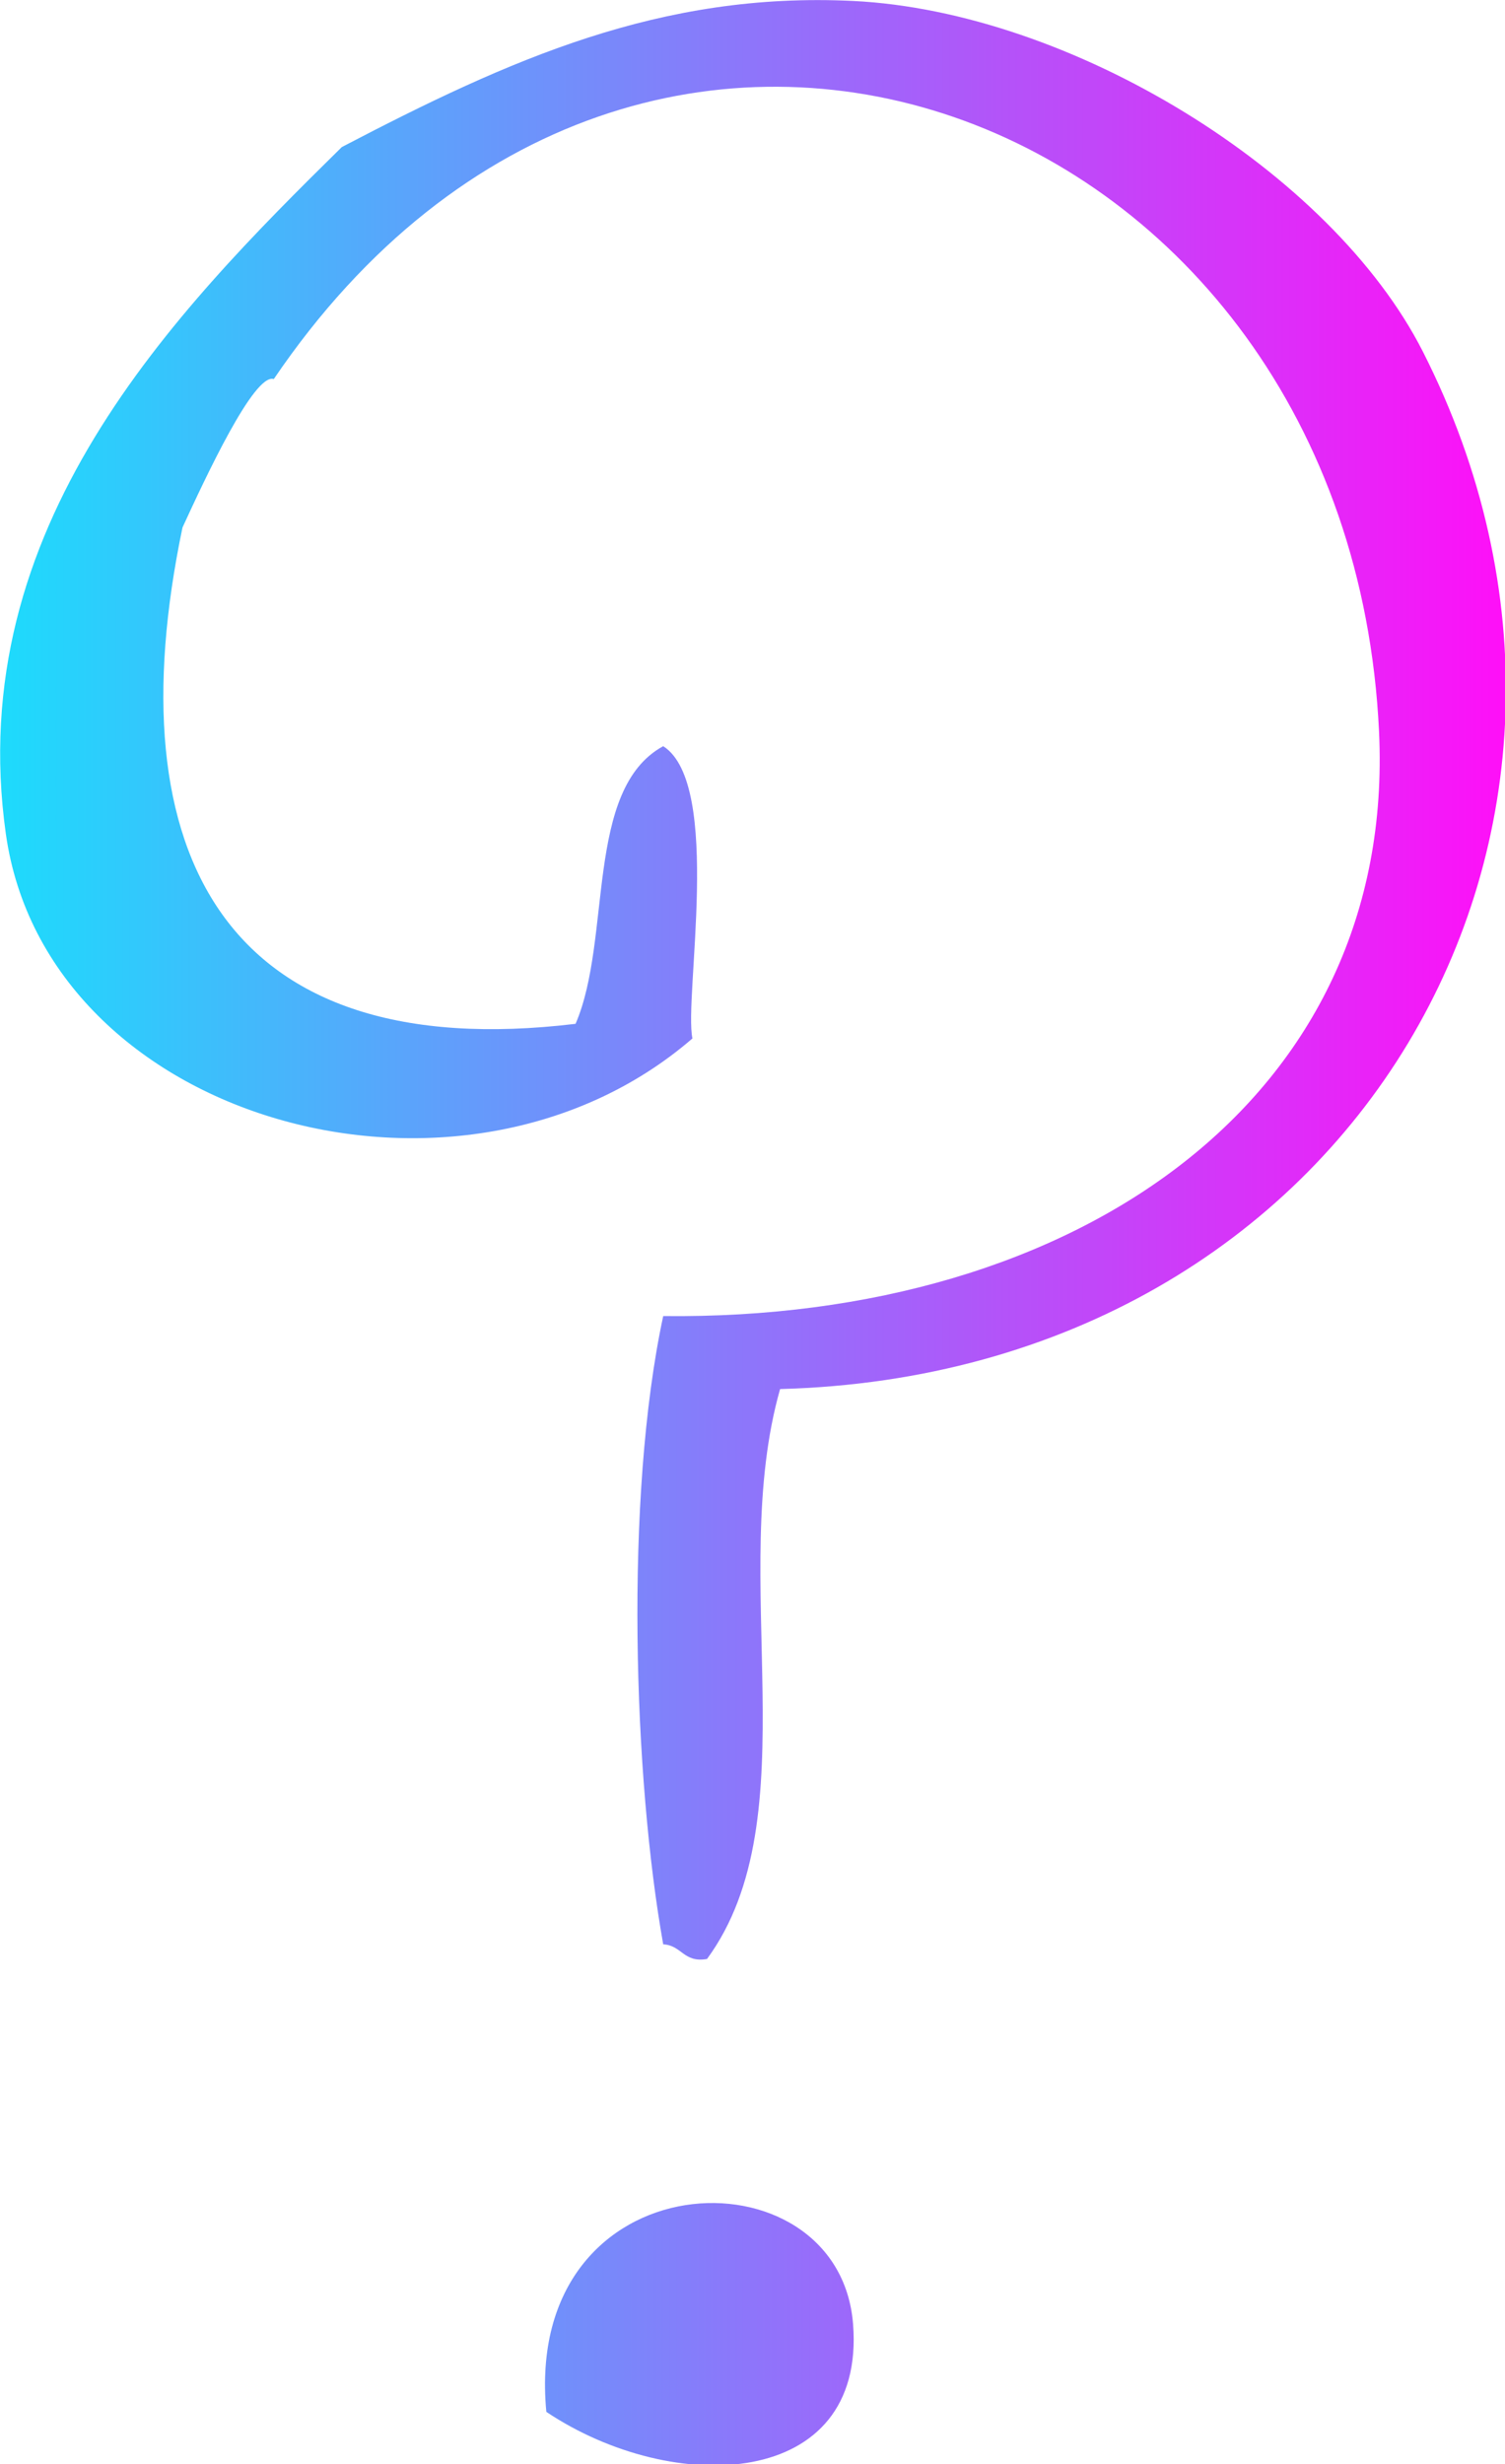 <?xml version="1.0" encoding="UTF-8" standalone="no"?>
<svg
   xmlns:dc="http://purl.org/dc/elements/1.1/"
   xmlns:cc="http://creativecommons.org/ns#"
   xmlns:rdf="http://www.w3.org/1999/02/22-rdf-syntax-ns#"
   xmlns:svg="http://www.w3.org/2000/svg"
   xmlns="http://www.w3.org/2000/svg"
   xmlns:xlink="http://www.w3.org/1999/xlink"
   xmlns:sodipodi="http://sodipodi.sourceforge.net/DTD/sodipodi-0.dtd"
   xmlns:inkscape="http://www.inkscape.org/namespaces/inkscape"
   data-v-fde0c5aa=""
   viewBox="0 0 29.304 47.967"
   class="iconLeft"
   version="1.1"
   id="svg26"
   sodipodi:docname="icon.svg"
   width="29.304"
   height="47.967"
   inkscape:version="0.92.5 (2060ec1f9f, 2020-04-08)">
  <sodipodi:namedview
     pagecolor="#ffffff"
     bordercolor="#666666"
     borderopacity="1"
     objecttolerance="10"
     gridtolerance="10"
     guidetolerance="10"
     inkscape:pageopacity="0"
     inkscape:pageshadow="2"
     inkscape:window-width="2560"
     inkscape:window-height="1308"
     id="namedview28"
     showgrid="false"
     fit-margin-top="0"
     fit-margin-left="0"
     fit-margin-right="0"
     fit-margin-bottom="0"
     inkscape:zoom="3.1466667"
     inkscape:cx="19.545958"
     inkscape:cy="44.961827"
     inkscape:window-x="0"
     inkscape:window-y="27"
     inkscape:window-maximized="1"
     inkscape:current-layer="svg26" />
  <!---->
  <defs
     data-v-fde0c5aa=""
     id="defs2">
    <!---->
    <linearGradient
       inkscape:collect="always"
       xlink:href="#4850d6f6-aeb9-4b2e-9f3d-d827982fd8cc"
       id="linearGradient4547"
       gradientTransform="scale(0.782,1.279)"
       x1="7.622"
       y1="2.511"
       x2="51.648"
       y2="2.511"
       gradientUnits="userSpaceOnUse" />
    <linearGradient
       inkscape:collect="always"
       xlink:href="#4850d6f6-aeb9-4b2e-9f3d-d827982fd8cc"
       id="linearGradient4549"
       gradientTransform="scale(0.782,1.279)"
       x1="7.622"
       y1="2.511"
       x2="51.648"
       y2="2.511"
       gradientUnits="userSpaceOnUse" />
  </defs>
  <defs
     data-v-fde0c5aa=""
     id="defs11">
    <linearGradient
       data-v-fde0c5aa=""
       gradientTransform="rotate(25)"
       id="2e49450e-6f00-4939-bb15-7fbd0796a8ac"
       x1="0"
       y1="0"
       x2="1"
       y2="0">
      <stop
         data-v-fde0c5aa=""
         offset="0%"
         stop-color="#ff0ff8"
         stop-opacity="1"
         id="stop6" />
      <stop
         data-v-fde0c5aa=""
         offset="100%"
         stop-color="#1ddbfc"
         stop-opacity="1"
         id="stop8" />
    </linearGradient>
  </defs>
  <defs
     data-v-fde0c5aa=""
     id="defs21">
    <linearGradient
       data-v-fde0c5aa=""
       gradientTransform="rotate(25)"
       id="4850d6f6-aeb9-4b2e-9f3d-d827982fd8cc"
       x1="0"
       y1="0"
       x2="1"
       y2="0">
      <stop
         data-v-fde0c5aa=""
         offset="0%"
         stop-color="#1DDBFC"
         stop-opacity="1"
         id="stop16" />
      <stop
         data-v-fde0c5aa=""
         offset="100%"
         stop-color="#FF0FF8"
         stop-opacity="1"
         id="stop18" />
    </linearGradient>
  </defs>
  <g
     data-v-fde0c5aa=""
     id="ec9dcfd8-f632-456d-99b3-44ef091ef010"
     transform="matrix(0.852,0,0,0.852,-5.073,-2.735)"
     style="fill:url(#linearGradient4549);stroke:none">
    <path
       d="m 23.782,34.947 c -1.222,4.291 0.708,9.778 -1.67,13.021 -0.539,0.094 -0.575,-0.314 -1.001,-0.334 -0.674,-3.767 -0.892,-10.207 0,-14.355 C 30.609,33.388 37.865,28.276 37.47,19.925 36.792,5.652 20.644,-0.562 12.211,11.871 c -0.449,-0.146 -1.565,2.26 -2.086,3.391 -1.565,7.477 0.983,12.303 8.983,11.34 0.838,-1.944 0.201,-5.362 2.003,-6.343 1.363,0.869 0.468,5.757 0.668,6.677 C 16.508,31.493 7.017,28.851 6.088,22.263 5.1,15.253 9.925,10.35 13.766,6.57 17.601,4.567 21.051,3.017 25.451,3.232 c 4.958,0.243 10.922,3.881 13.021,8.012 5.537,10.902 -1.557,23.351 -14.69,23.703 z M 18.44,58.316 c -0.556,-5.84 6.694,-6.09 7.01,-2.002 0.293,3.778 -4.104,3.944 -7.01,2.002 z"
       id="path23"
       inkscape:connector-curvature="0"
       style="clip-rule:evenodd;fill:url(#linearGradient4547)" />
  </g>
  <!---->
</svg>
